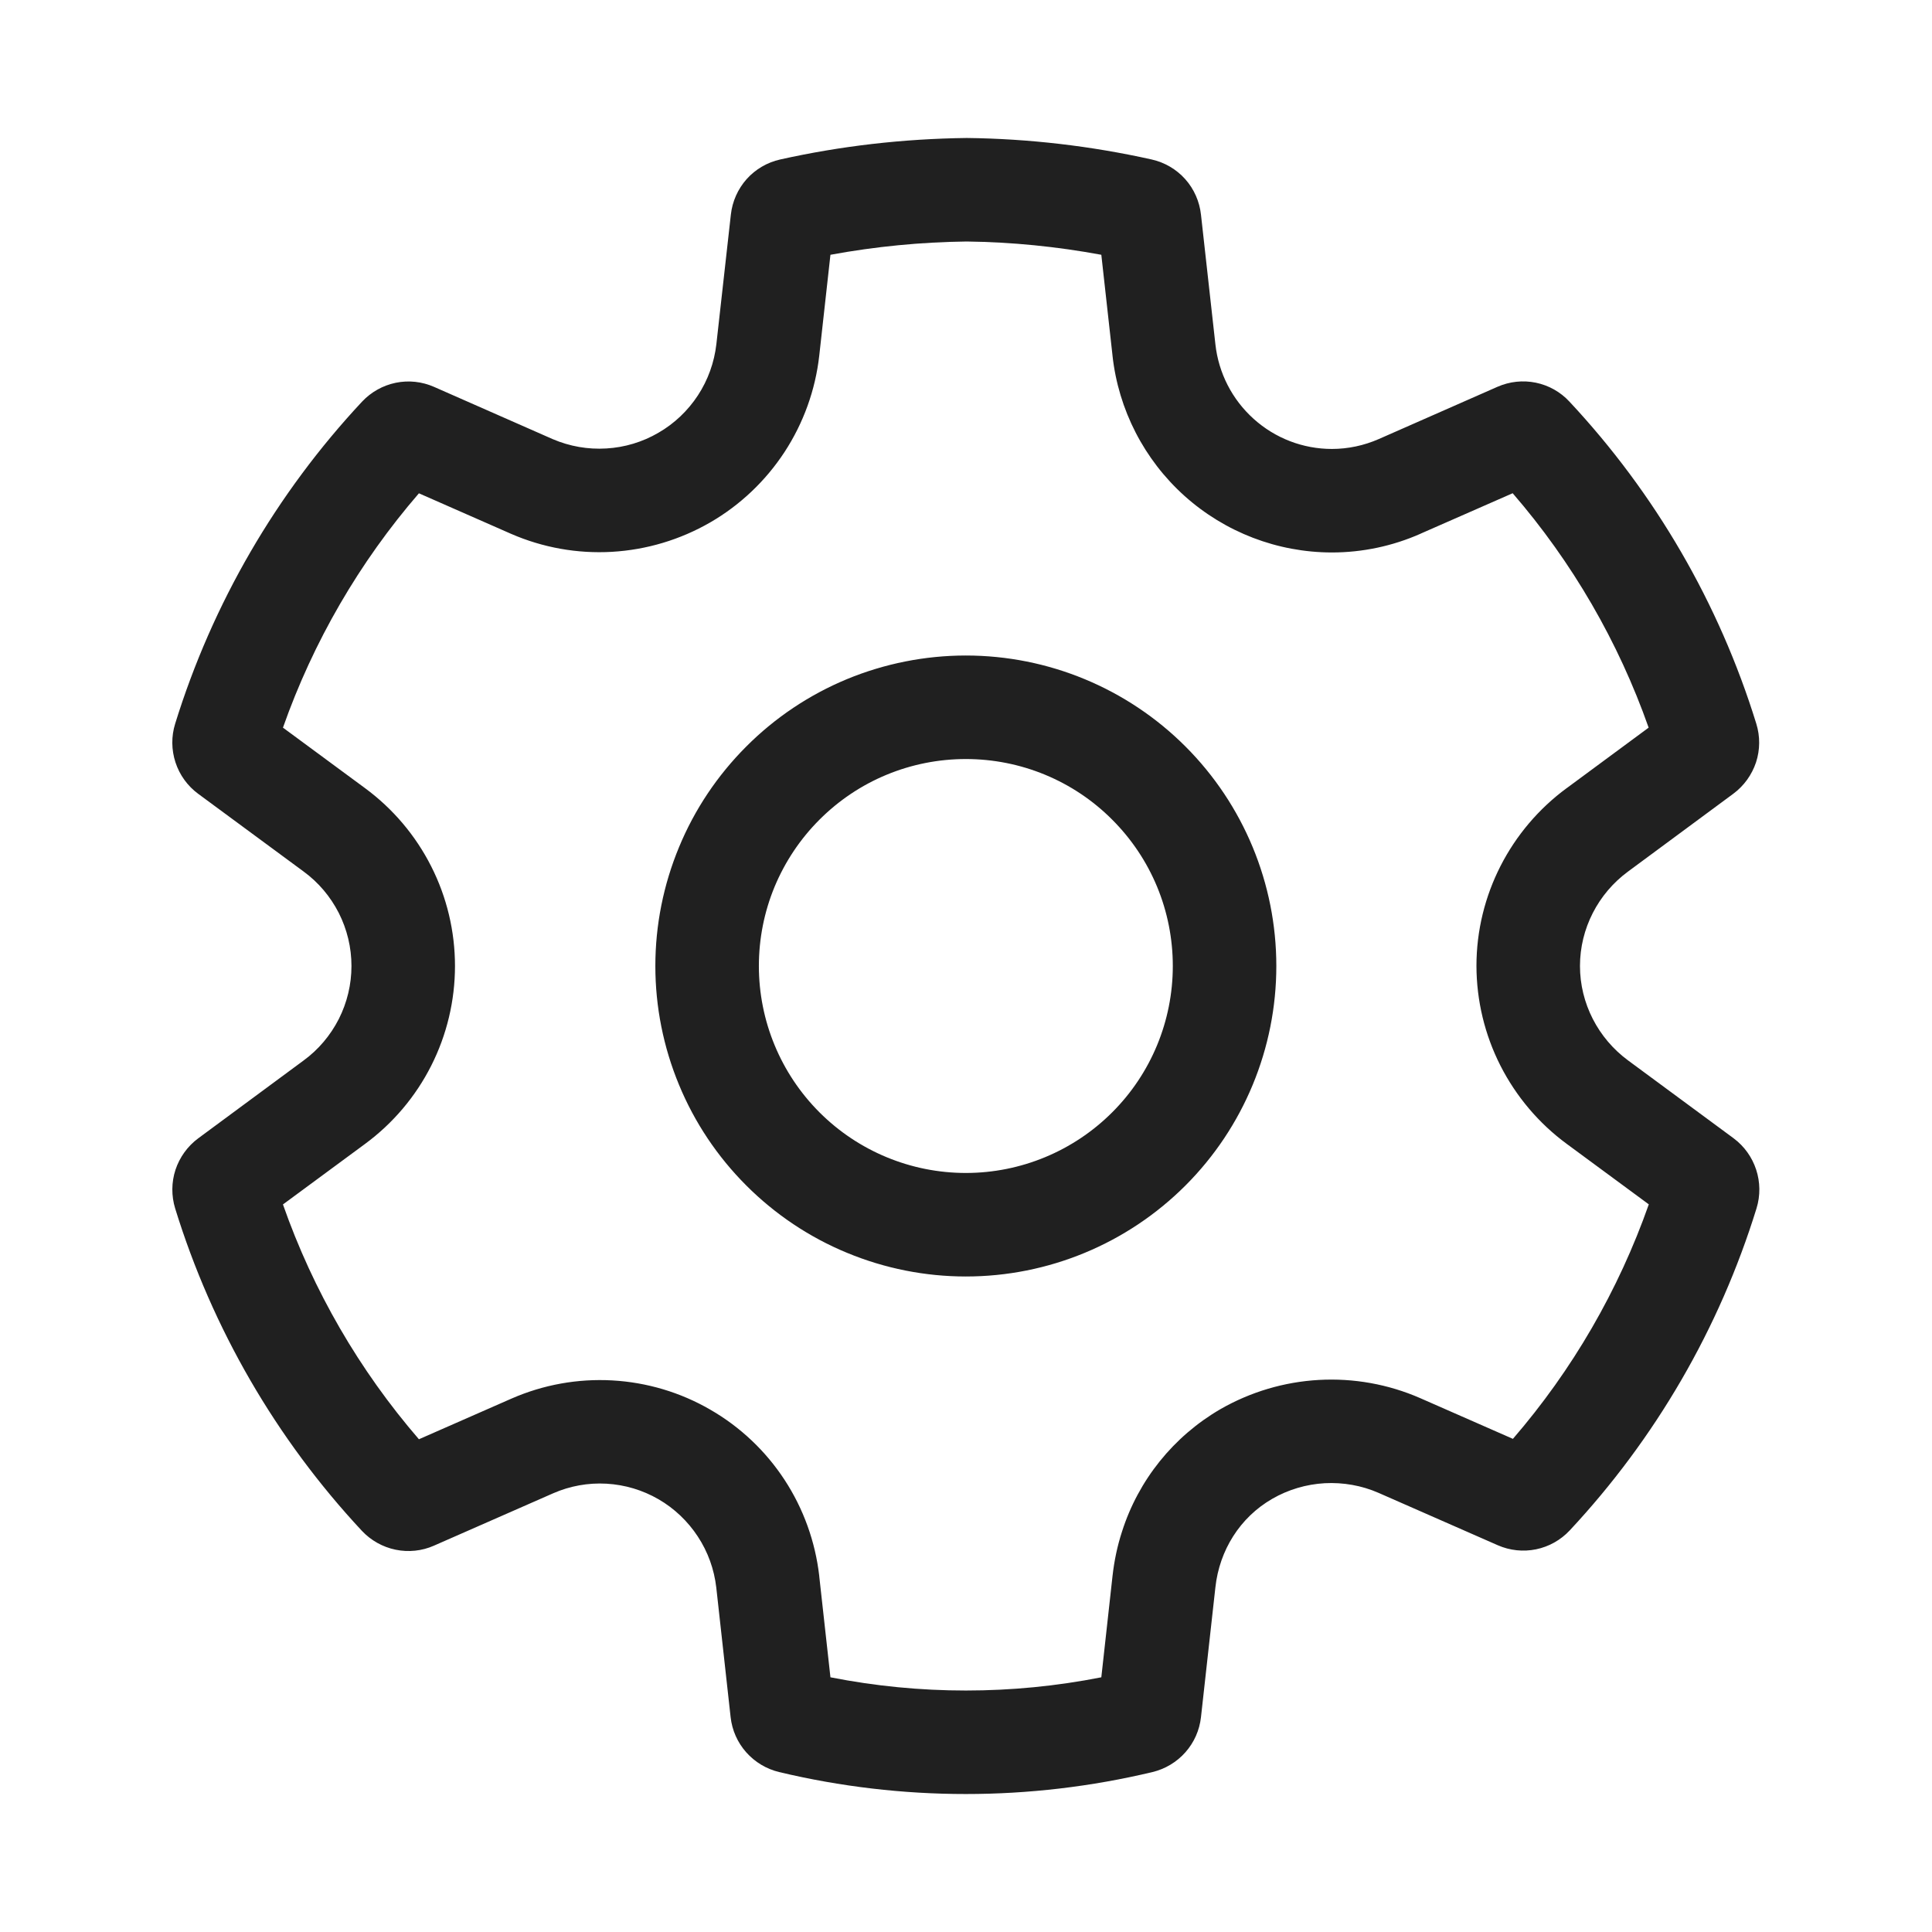 <?xml version="1.0" encoding="UTF-8" standalone="no"?><svg width='24' height='24' viewBox='0 0 24 24' fill='none' xmlns='http://www.w3.org/2000/svg'>
<path d='M11.998 8.143C11.492 8.143 10.99 8.243 10.522 8.436C10.054 8.63 9.629 8.914 9.271 9.273C8.913 9.631 8.628 10.056 8.435 10.524C8.241 10.992 8.141 11.493 8.141 12C8.141 12.507 8.241 13.008 8.435 13.476C8.628 13.944 8.913 14.369 9.271 14.727C9.629 15.085 10.054 15.37 10.522 15.563C10.99 15.757 11.492 15.857 11.998 15.857C13.021 15.857 14.002 15.451 14.726 14.727C15.449 14.004 15.855 13.023 15.855 12C15.855 10.977 15.449 9.996 14.726 9.273C14.002 8.549 13.021 8.143 11.998 8.143ZM9.427 12C9.427 11.662 9.493 11.328 9.622 11.016C9.752 10.704 9.941 10.421 10.18 10.182C10.419 9.943 10.702 9.753 11.014 9.624C11.326 9.495 11.66 9.429 11.998 9.429C12.336 9.429 12.67 9.495 12.982 9.624C13.294 9.753 13.578 9.943 13.816 10.182C14.055 10.421 14.245 10.704 14.374 11.016C14.503 11.328 14.569 11.662 14.569 12C14.569 12.682 14.299 13.336 13.816 13.818C13.334 14.3 12.68 14.571 11.998 14.571C11.316 14.571 10.662 14.3 10.18 13.818C9.698 13.336 9.427 12.682 9.427 12ZM18.607 19.196L17.125 18.545C16.915 18.453 16.685 18.413 16.456 18.425C16.227 18.438 16.003 18.504 15.804 18.619C15.403 18.85 15.148 19.259 15.098 19.719L14.919 21.331C14.901 21.493 14.834 21.645 14.726 21.767C14.618 21.889 14.475 21.975 14.317 22.013C12.792 22.377 11.203 22.377 9.678 22.013C9.52 21.975 9.377 21.889 9.269 21.767C9.161 21.645 9.094 21.493 9.076 21.331L8.898 19.722C8.872 19.495 8.794 19.278 8.669 19.088C8.544 18.897 8.377 18.738 8.18 18.624C7.983 18.51 7.762 18.444 7.534 18.431C7.307 18.418 7.08 18.459 6.872 18.55L5.39 19.201C5.241 19.267 5.074 19.284 4.914 19.251C4.754 19.218 4.608 19.136 4.496 19.017C3.43 17.874 2.637 16.505 2.176 15.012C2.128 14.855 2.129 14.687 2.18 14.531C2.232 14.375 2.33 14.239 2.462 14.141L3.771 13.174C3.956 13.039 4.105 12.862 4.209 12.658C4.312 12.454 4.366 12.229 4.366 12C4.366 11.771 4.312 11.546 4.209 11.342C4.105 11.138 3.956 10.961 3.771 10.826L2.462 9.861C2.33 9.764 2.231 9.627 2.18 9.471C2.129 9.315 2.127 9.147 2.176 8.99C2.638 7.498 3.432 6.13 4.498 4.989C4.61 4.87 4.756 4.788 4.916 4.755C5.076 4.722 5.242 4.74 5.392 4.806L6.866 5.455C7.076 5.545 7.304 5.585 7.532 5.571C7.76 5.558 7.982 5.491 8.179 5.376C8.377 5.262 8.545 5.102 8.67 4.911C8.795 4.72 8.873 4.502 8.899 4.275L9.079 2.666C9.097 2.502 9.166 2.348 9.275 2.225C9.385 2.102 9.531 2.017 9.692 1.981C10.447 1.813 11.217 1.724 12.009 1.714C12.782 1.723 13.552 1.813 14.306 1.981C14.467 2.017 14.613 2.102 14.723 2.225C14.833 2.348 14.901 2.503 14.919 2.667L15.098 4.276C15.137 4.633 15.306 4.963 15.573 5.203C15.84 5.444 16.186 5.577 16.545 5.577C16.745 5.577 16.943 5.535 17.128 5.454L18.602 4.805C18.752 4.739 18.919 4.721 19.079 4.754C19.239 4.787 19.385 4.869 19.496 4.989C20.562 6.129 21.356 7.497 21.817 8.989C21.866 9.146 21.865 9.314 21.814 9.47C21.762 9.626 21.664 9.762 21.532 9.86L20.225 10.826C19.852 11.1 19.627 11.536 19.627 12C19.627 12.463 19.852 12.899 20.226 13.174L21.534 14.139C21.805 14.34 21.919 14.69 21.82 15.011C21.359 16.503 20.565 17.87 19.5 19.011C19.388 19.131 19.242 19.213 19.082 19.246C18.922 19.279 18.756 19.261 18.607 19.196ZM13.938 19.026C14.142 18.385 14.578 17.844 15.159 17.506C15.533 17.291 15.953 17.166 16.384 17.142C16.815 17.118 17.246 17.195 17.642 17.368L18.794 17.874C19.534 17.017 20.106 16.029 20.482 14.961L19.463 14.21C19.116 13.955 18.834 13.621 18.639 13.238C18.444 12.854 18.342 12.43 18.341 11.999C18.341 11.119 18.767 10.302 19.461 9.791L19.463 9.79L20.48 9.039C20.104 7.971 19.531 6.983 18.791 6.127L17.648 6.629L17.647 6.63C17.299 6.784 16.924 6.863 16.544 6.863C15.869 6.862 15.218 6.612 14.715 6.161C14.213 5.71 13.894 5.09 13.82 4.419V4.417L13.681 3.165C13.129 3.063 12.57 3.007 12.009 3C11.441 3.007 10.875 3.062 10.316 3.165L10.177 4.418C10.129 4.845 9.981 5.255 9.746 5.615C9.51 5.975 9.194 6.275 8.822 6.49C8.449 6.705 8.032 6.83 7.602 6.855C7.173 6.88 6.744 6.803 6.35 6.632L5.204 6.128C4.464 6.984 3.891 7.972 3.515 9.039L4.535 9.791C4.881 10.046 5.163 10.379 5.357 10.763C5.551 11.146 5.652 11.57 5.652 12C5.652 12.43 5.551 12.854 5.357 13.238C5.163 13.622 4.881 13.955 4.535 14.21L3.515 14.962C3.89 16.032 4.463 17.021 5.204 17.879L6.356 17.373C6.75 17.201 7.178 17.124 7.606 17.148C8.035 17.172 8.452 17.296 8.823 17.511C9.195 17.725 9.511 18.024 9.746 18.383C9.981 18.742 10.128 19.151 10.177 19.577V19.581L10.316 20.836C11.427 21.055 12.57 21.055 13.681 20.836L13.82 19.579C13.841 19.39 13.88 19.204 13.938 19.026Z' fill='#202020'/>
</svg>
